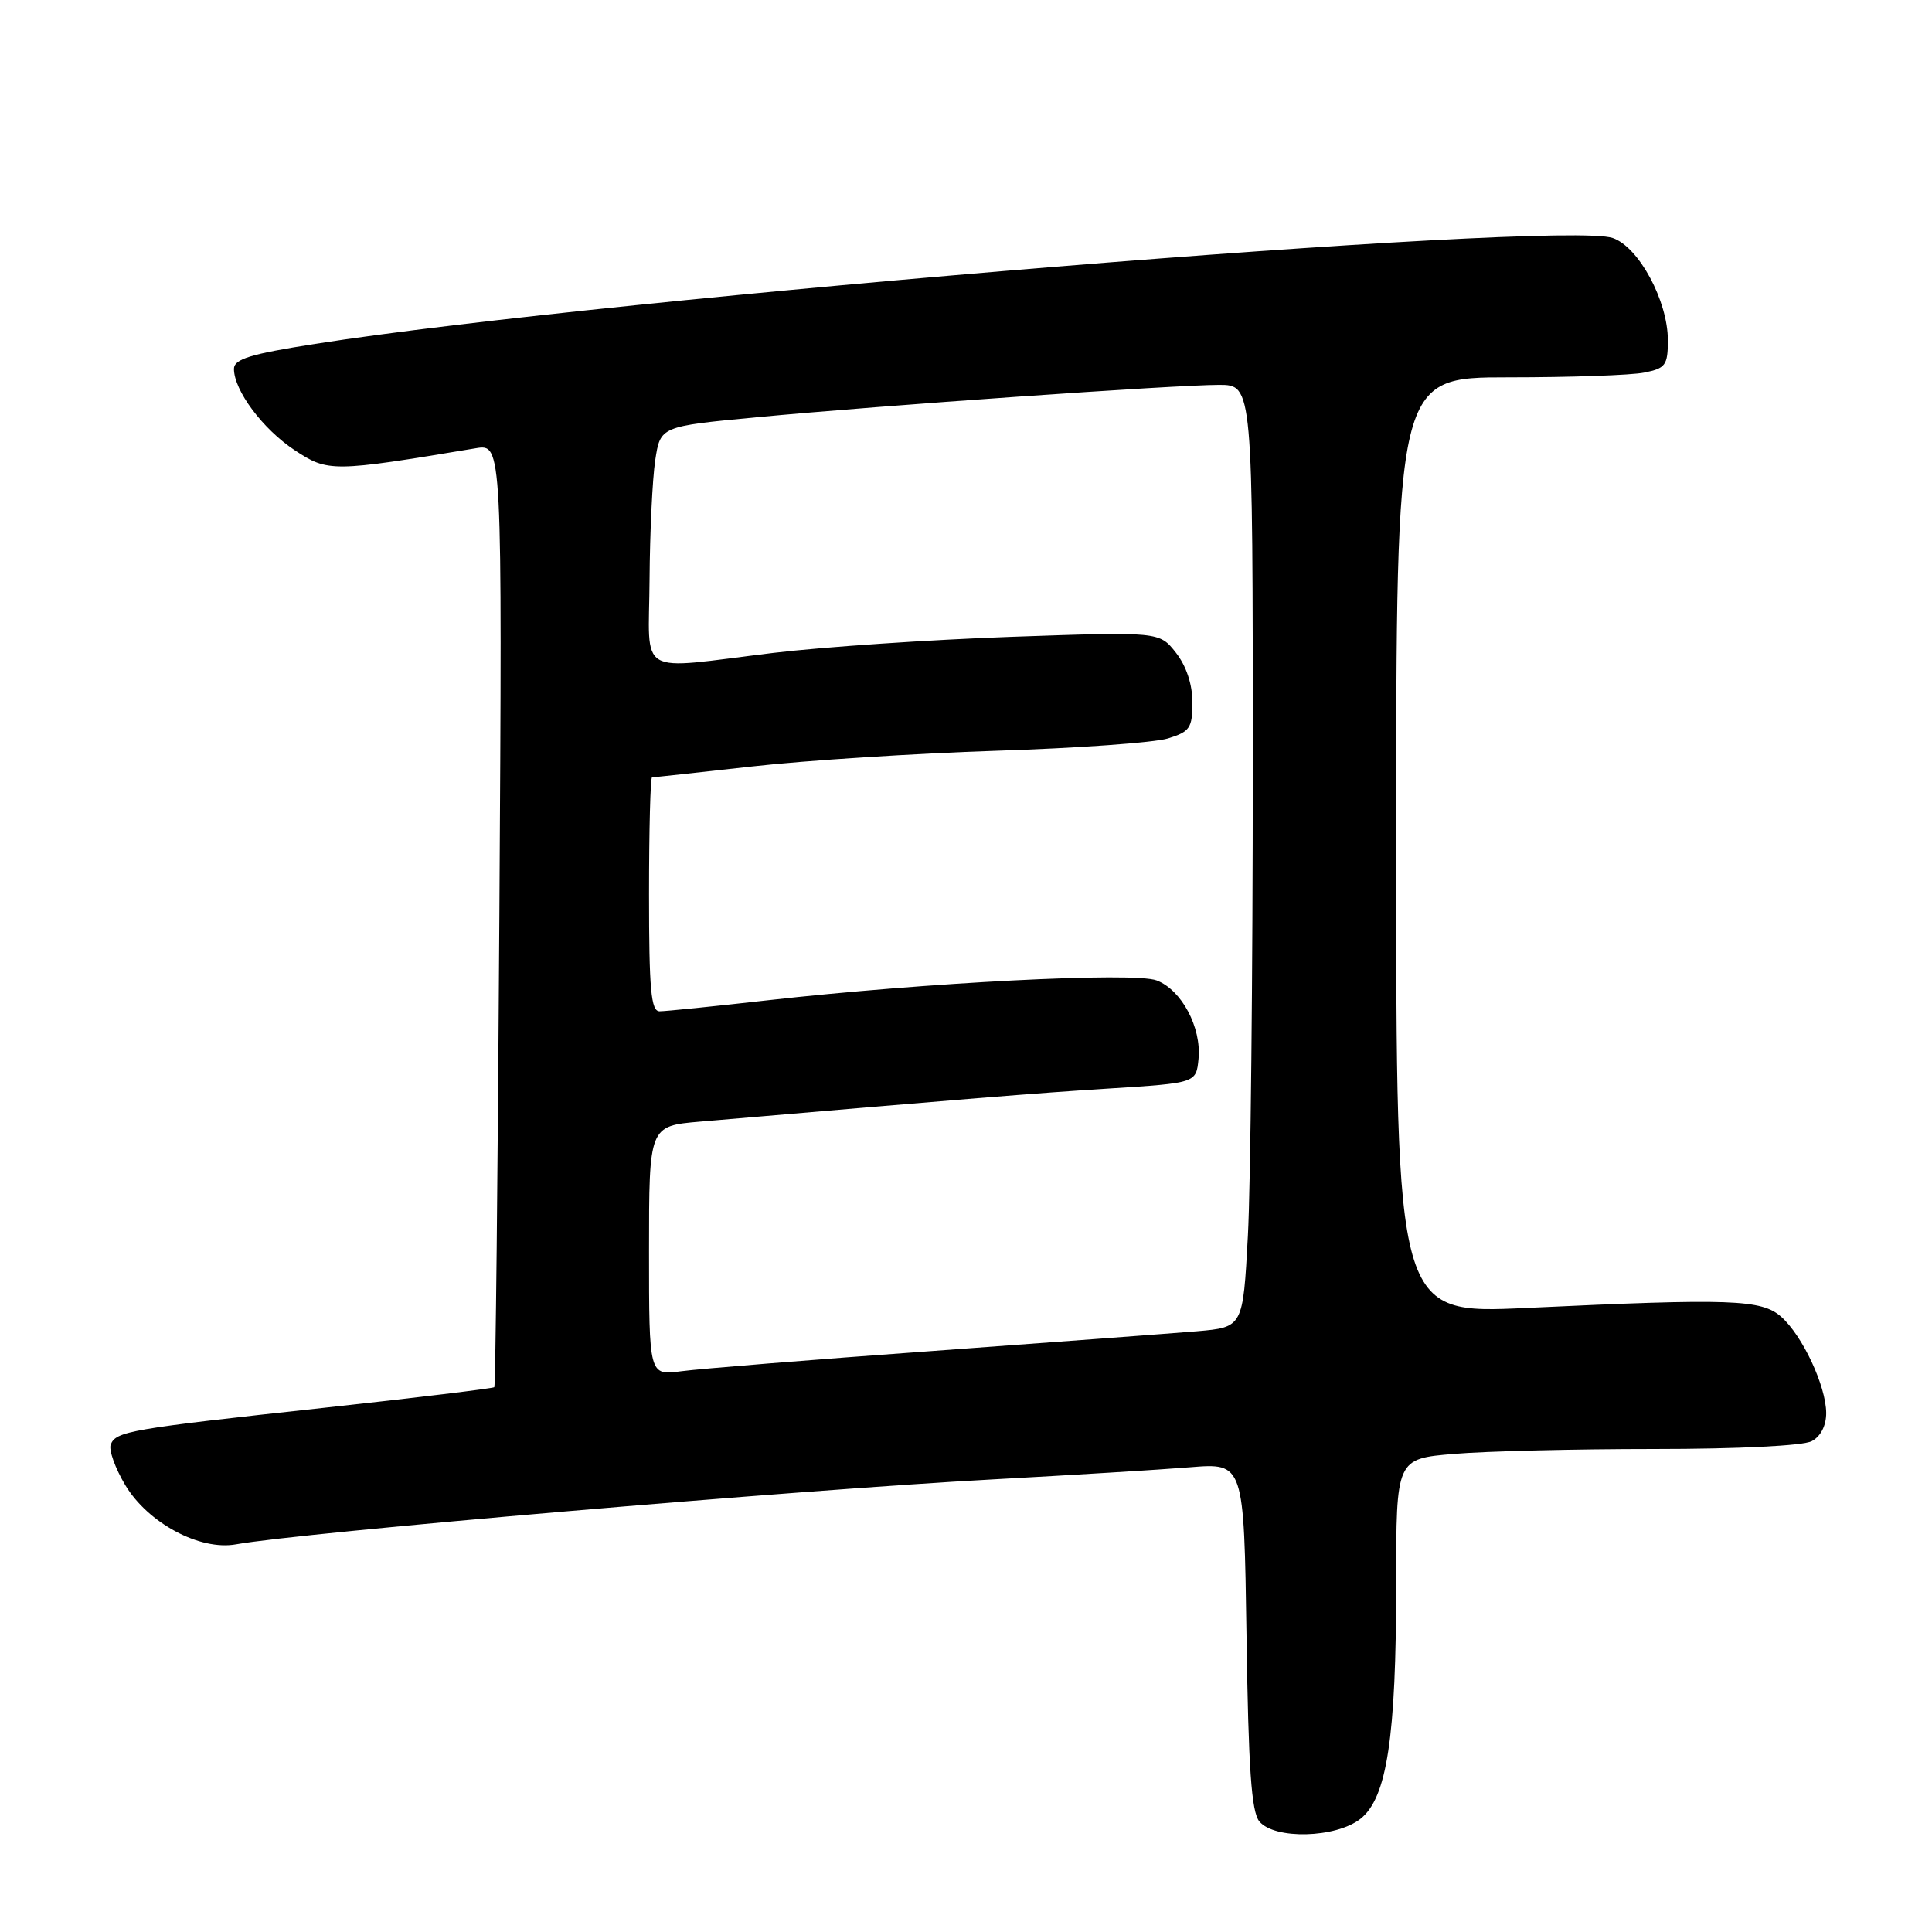 <?xml version="1.0" encoding="UTF-8" standalone="no"?>
<!DOCTYPE svg PUBLIC "-//W3C//DTD SVG 1.1//EN" "http://www.w3.org/Graphics/SVG/1.1/DTD/svg11.dtd" >
<svg xmlns="http://www.w3.org/2000/svg" xmlns:xlink="http://www.w3.org/1999/xlink" version="1.1" viewBox="0 0 256 256">
 <g >
 <path fill="currentColor"
d=" M 180.26 241.01 C 183.78 238.24 185.00 230.22 185.00 209.81 C 185.00 193.29 185.00 193.29 192.65 192.65 C 196.86 192.29 208.81 192.00 219.22 192.00 C 230.34 192.00 238.93 191.57 240.07 190.96 C 241.26 190.33 241.99 188.89 241.98 187.21 C 241.95 183.64 238.85 177.01 236.04 174.50 C 233.42 172.17 229.48 172.03 202.25 173.31 C 185.00 174.12 185.00 174.12 185.00 112.06 C 185.00 50.00 185.00 50.00 199.87 50.00 C 208.06 50.00 216.16 49.72 217.87 49.37 C 220.69 48.81 221.00 48.39 221.00 45.09 C 221.00 39.86 217.15 32.73 213.70 31.54 C 206.74 29.15 81.07 39.40 41.75 45.57 C 33.18 46.91 31.00 47.58 31.00 48.88 C 31.01 51.75 34.81 56.85 39.04 59.65 C 43.46 62.57 44.01 62.57 63.03 59.40 C 66.55 58.81 66.55 58.81 66.17 121.16 C 65.96 155.45 65.66 183.64 65.50 183.81 C 65.35 183.97 55.16 185.21 42.86 186.55 C 17.17 189.34 15.35 189.66 14.67 191.42 C 14.40 192.13 15.26 194.54 16.59 196.77 C 19.60 201.81 26.49 205.50 31.28 204.63 C 39.92 203.07 105.72 197.42 131.50 196.03 C 141.95 195.46 153.73 194.74 157.67 194.42 C 164.83 193.84 164.83 193.84 165.17 216.77 C 165.42 234.34 165.82 240.08 166.87 241.35 C 168.89 243.77 177.01 243.56 180.26 241.01 Z  M 86.00 165.74 C 86.00 149.20 86.00 149.20 92.75 148.62 C 128.40 145.56 137.01 144.86 147.00 144.23 C 158.50 143.50 158.50 143.50 158.81 140.31 C 159.21 136.13 156.57 131.17 153.26 129.91 C 150.26 128.77 122.74 130.18 101.65 132.55 C 94.59 133.35 88.18 134.00 87.40 134.00 C 86.26 134.00 86.00 131.14 86.00 118.50 C 86.00 109.97 86.18 103.00 86.40 103.00 C 86.63 103.00 92.59 102.35 99.65 101.56 C 106.72 100.76 121.28 99.83 132.00 99.48 C 142.72 99.14 152.96 98.40 154.75 97.85 C 157.67 96.95 158.00 96.46 158.00 93.06 C 158.00 90.67 157.19 88.24 155.81 86.48 C 153.62 83.70 153.62 83.70 134.06 84.38 C 123.30 84.76 109.10 85.72 102.50 86.51 C 84.04 88.74 85.99 89.90 86.07 76.75 C 86.11 70.56 86.45 63.48 86.82 61.00 C 87.50 56.50 87.50 56.50 100.27 55.29 C 116.75 53.73 155.74 51.00 161.52 51.00 C 166.00 51.00 166.00 51.00 166.00 101.34 C 166.00 129.03 165.71 157.13 165.35 163.78 C 164.70 175.87 164.70 175.87 158.60 176.40 C 155.24 176.68 139.45 177.86 123.50 179.02 C 107.55 180.17 92.59 181.38 90.25 181.70 C 86.00 182.27 86.00 182.27 86.00 165.74 Z "/>
</g>
</svg>
